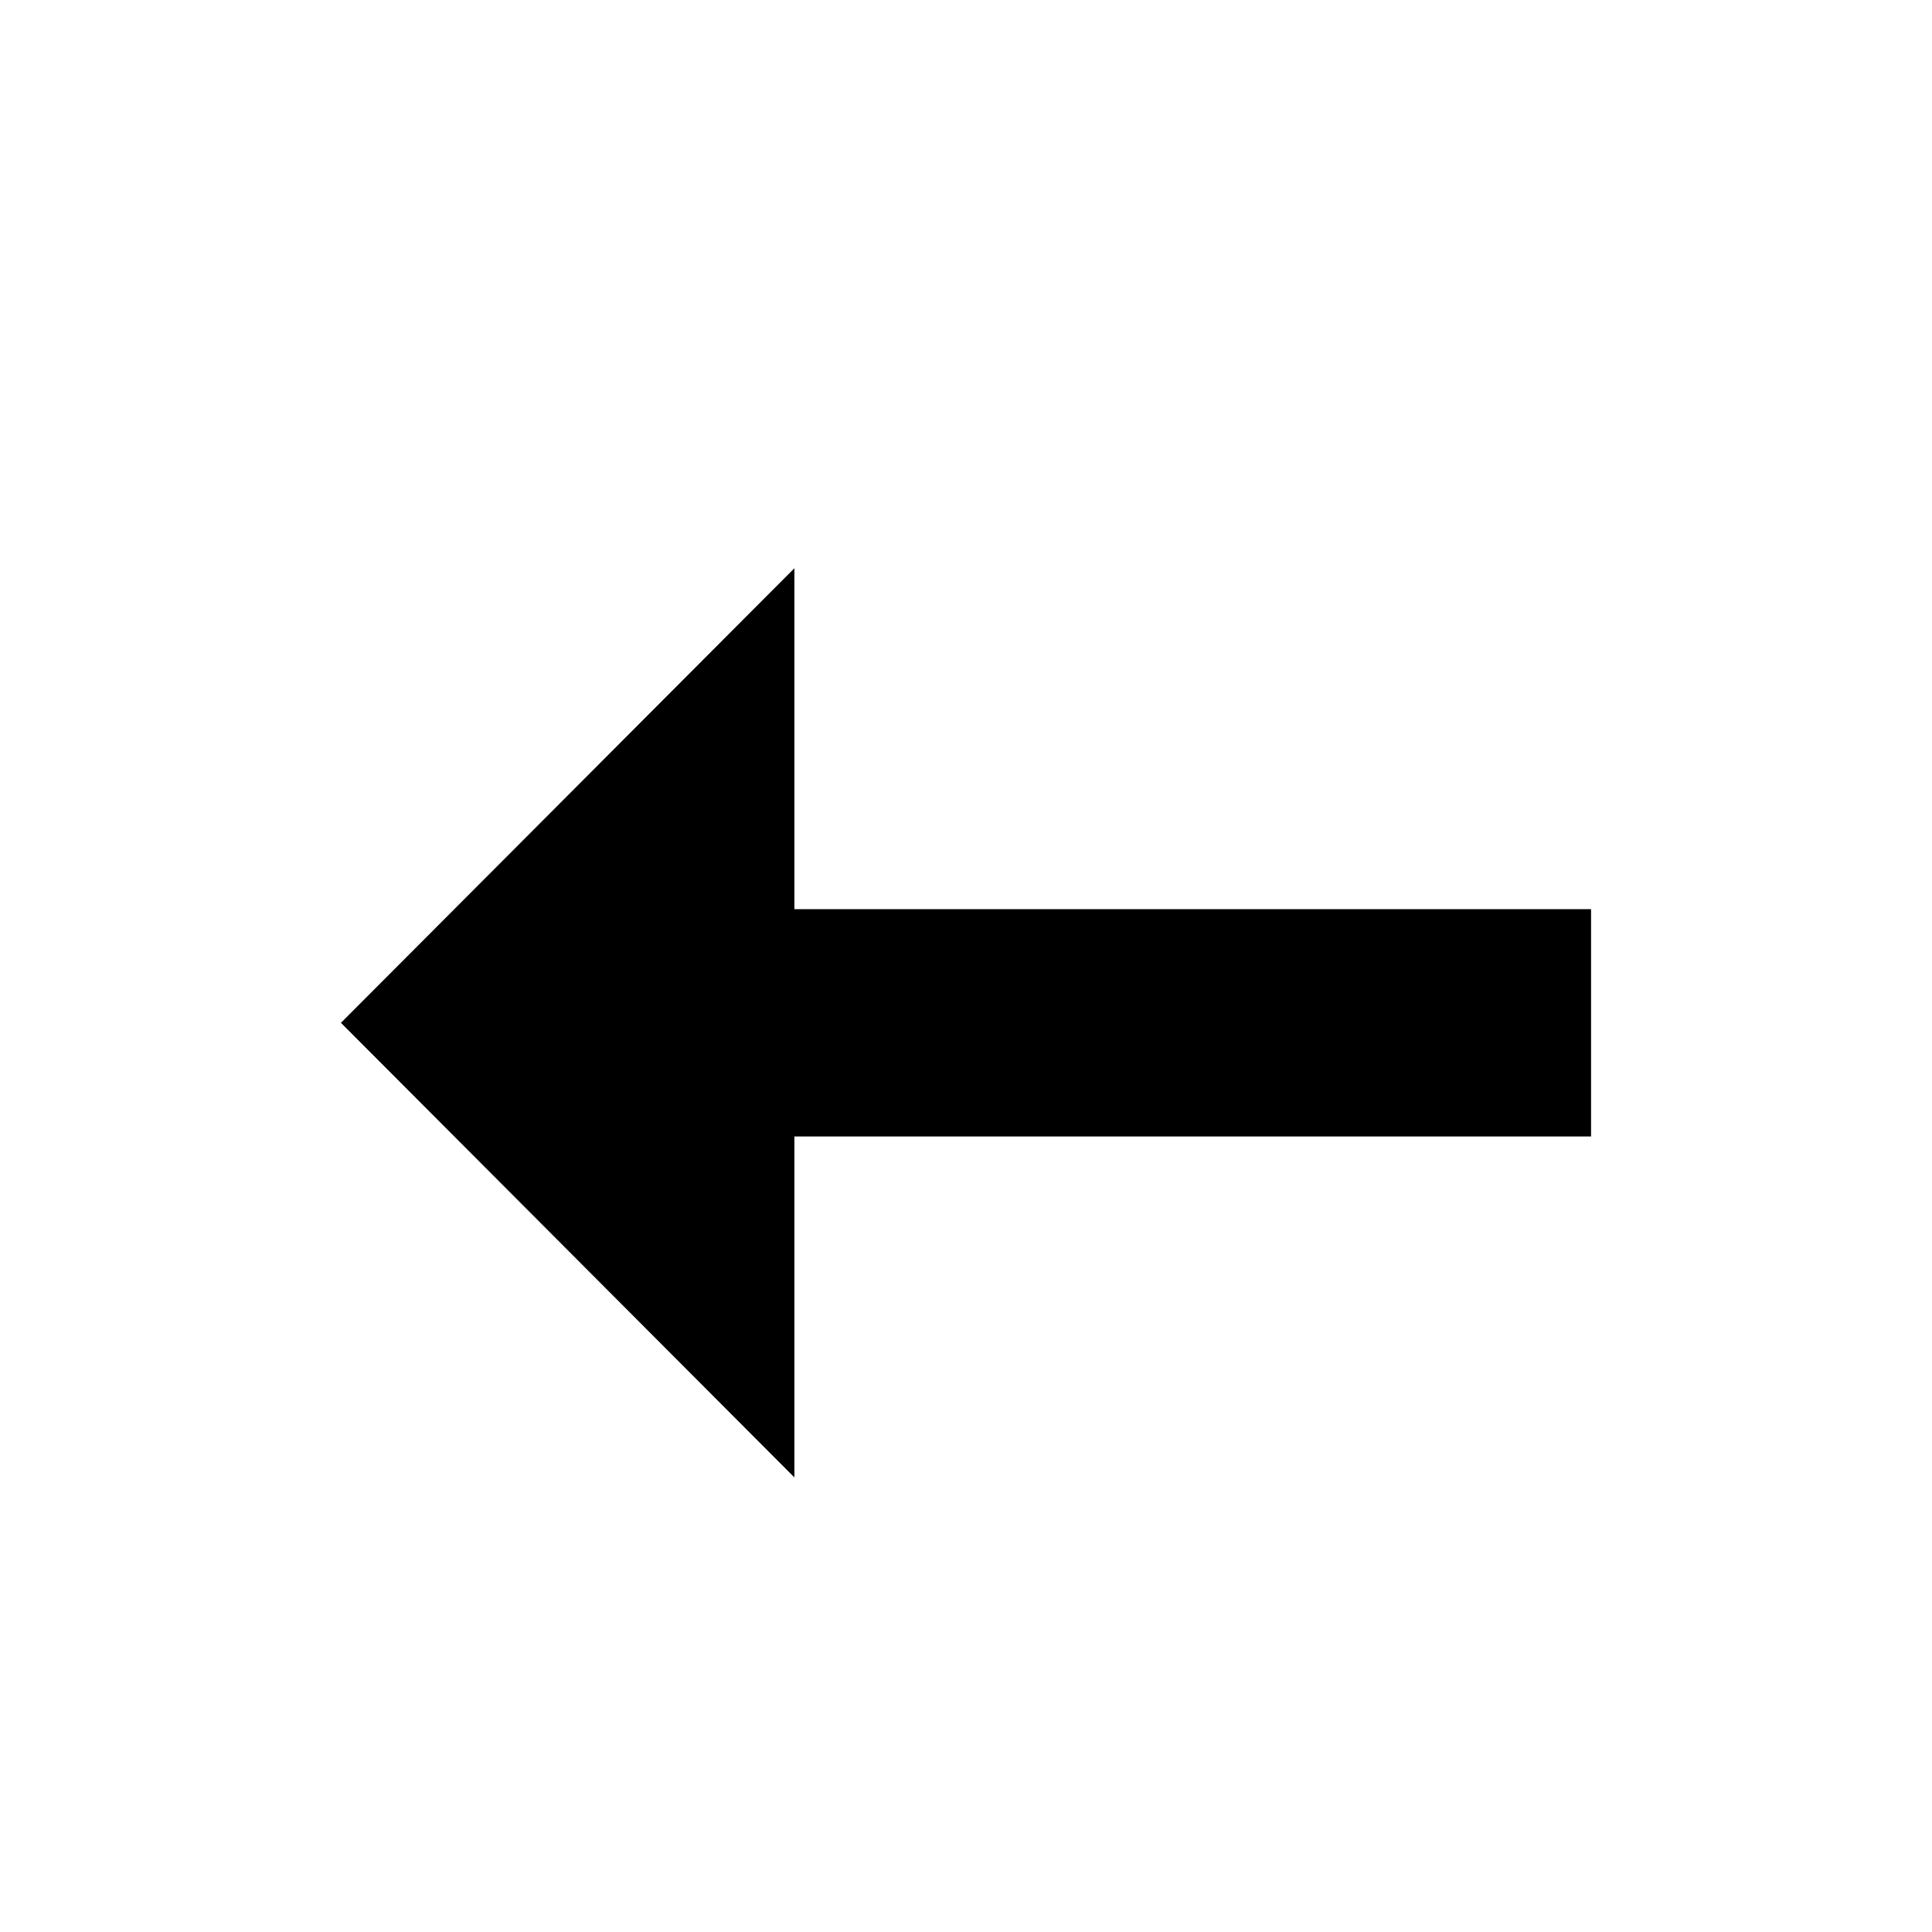 <svg xmlns="http://www.w3.org/2000/svg" width="17" height="17" version="1.1" viewBox="0 0 17 17"><title>arrow-small-left</title><desc>Created with Sketch.</desc><g id="arrow-small-left" fill="none" fill-rule="evenodd" stroke="none" stroke-width="1"><g id="compare" fill="#000" fill-rule="nonzero" transform="translate(3, 5)"><polygon id="Path" points="3.99 3 3.99 0 0 4 3.99 8 3.99 5 11 5 11 3"/></g></g></svg>